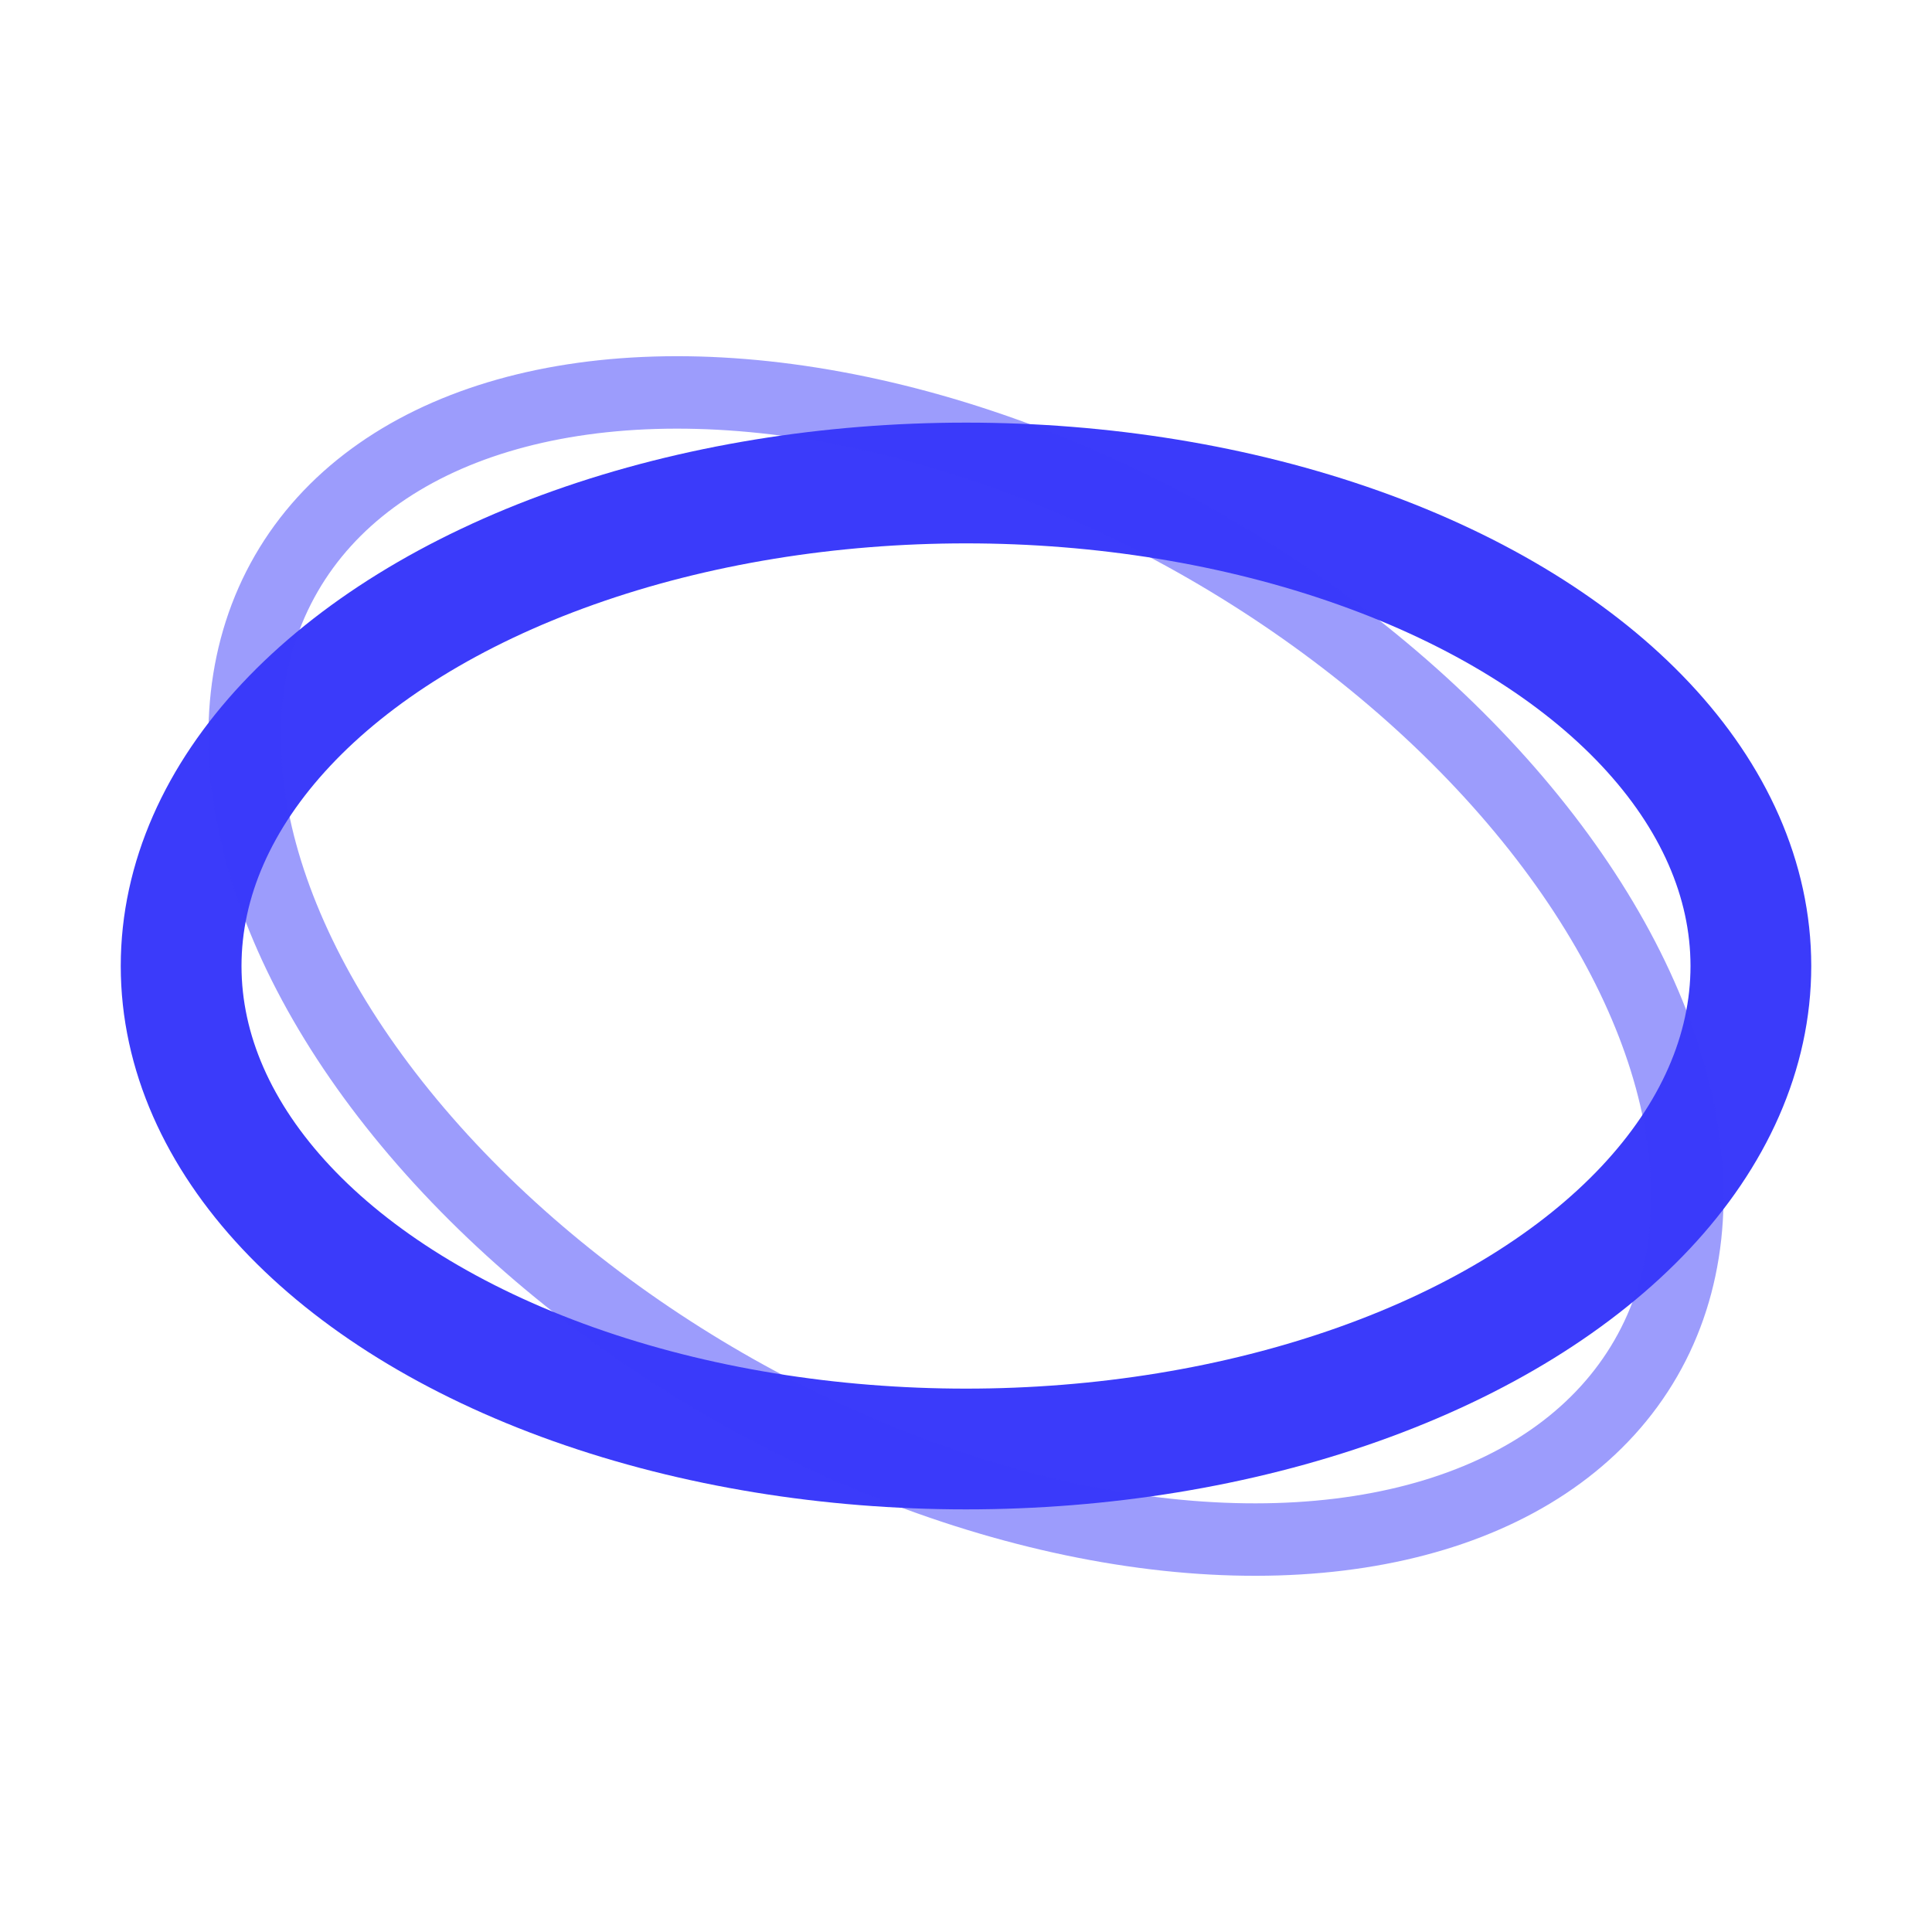 <svg width="32" height="32" viewBox="0 0 32 32" fill="none" xmlns="http://www.w3.org/2000/svg">
  <rect width="32" height="32" fill="white"/>
  <ellipse cx="16" cy="16" rx="13" ry="8" stroke="#3b3bfa" stroke-width="2"/>
  <ellipse cx="16" cy="16" rx="13" ry="8" transform="rotate(30 16 16)" stroke="#3b3bfa" stroke-width="1.2" opacity=".5"/>
</svg> 